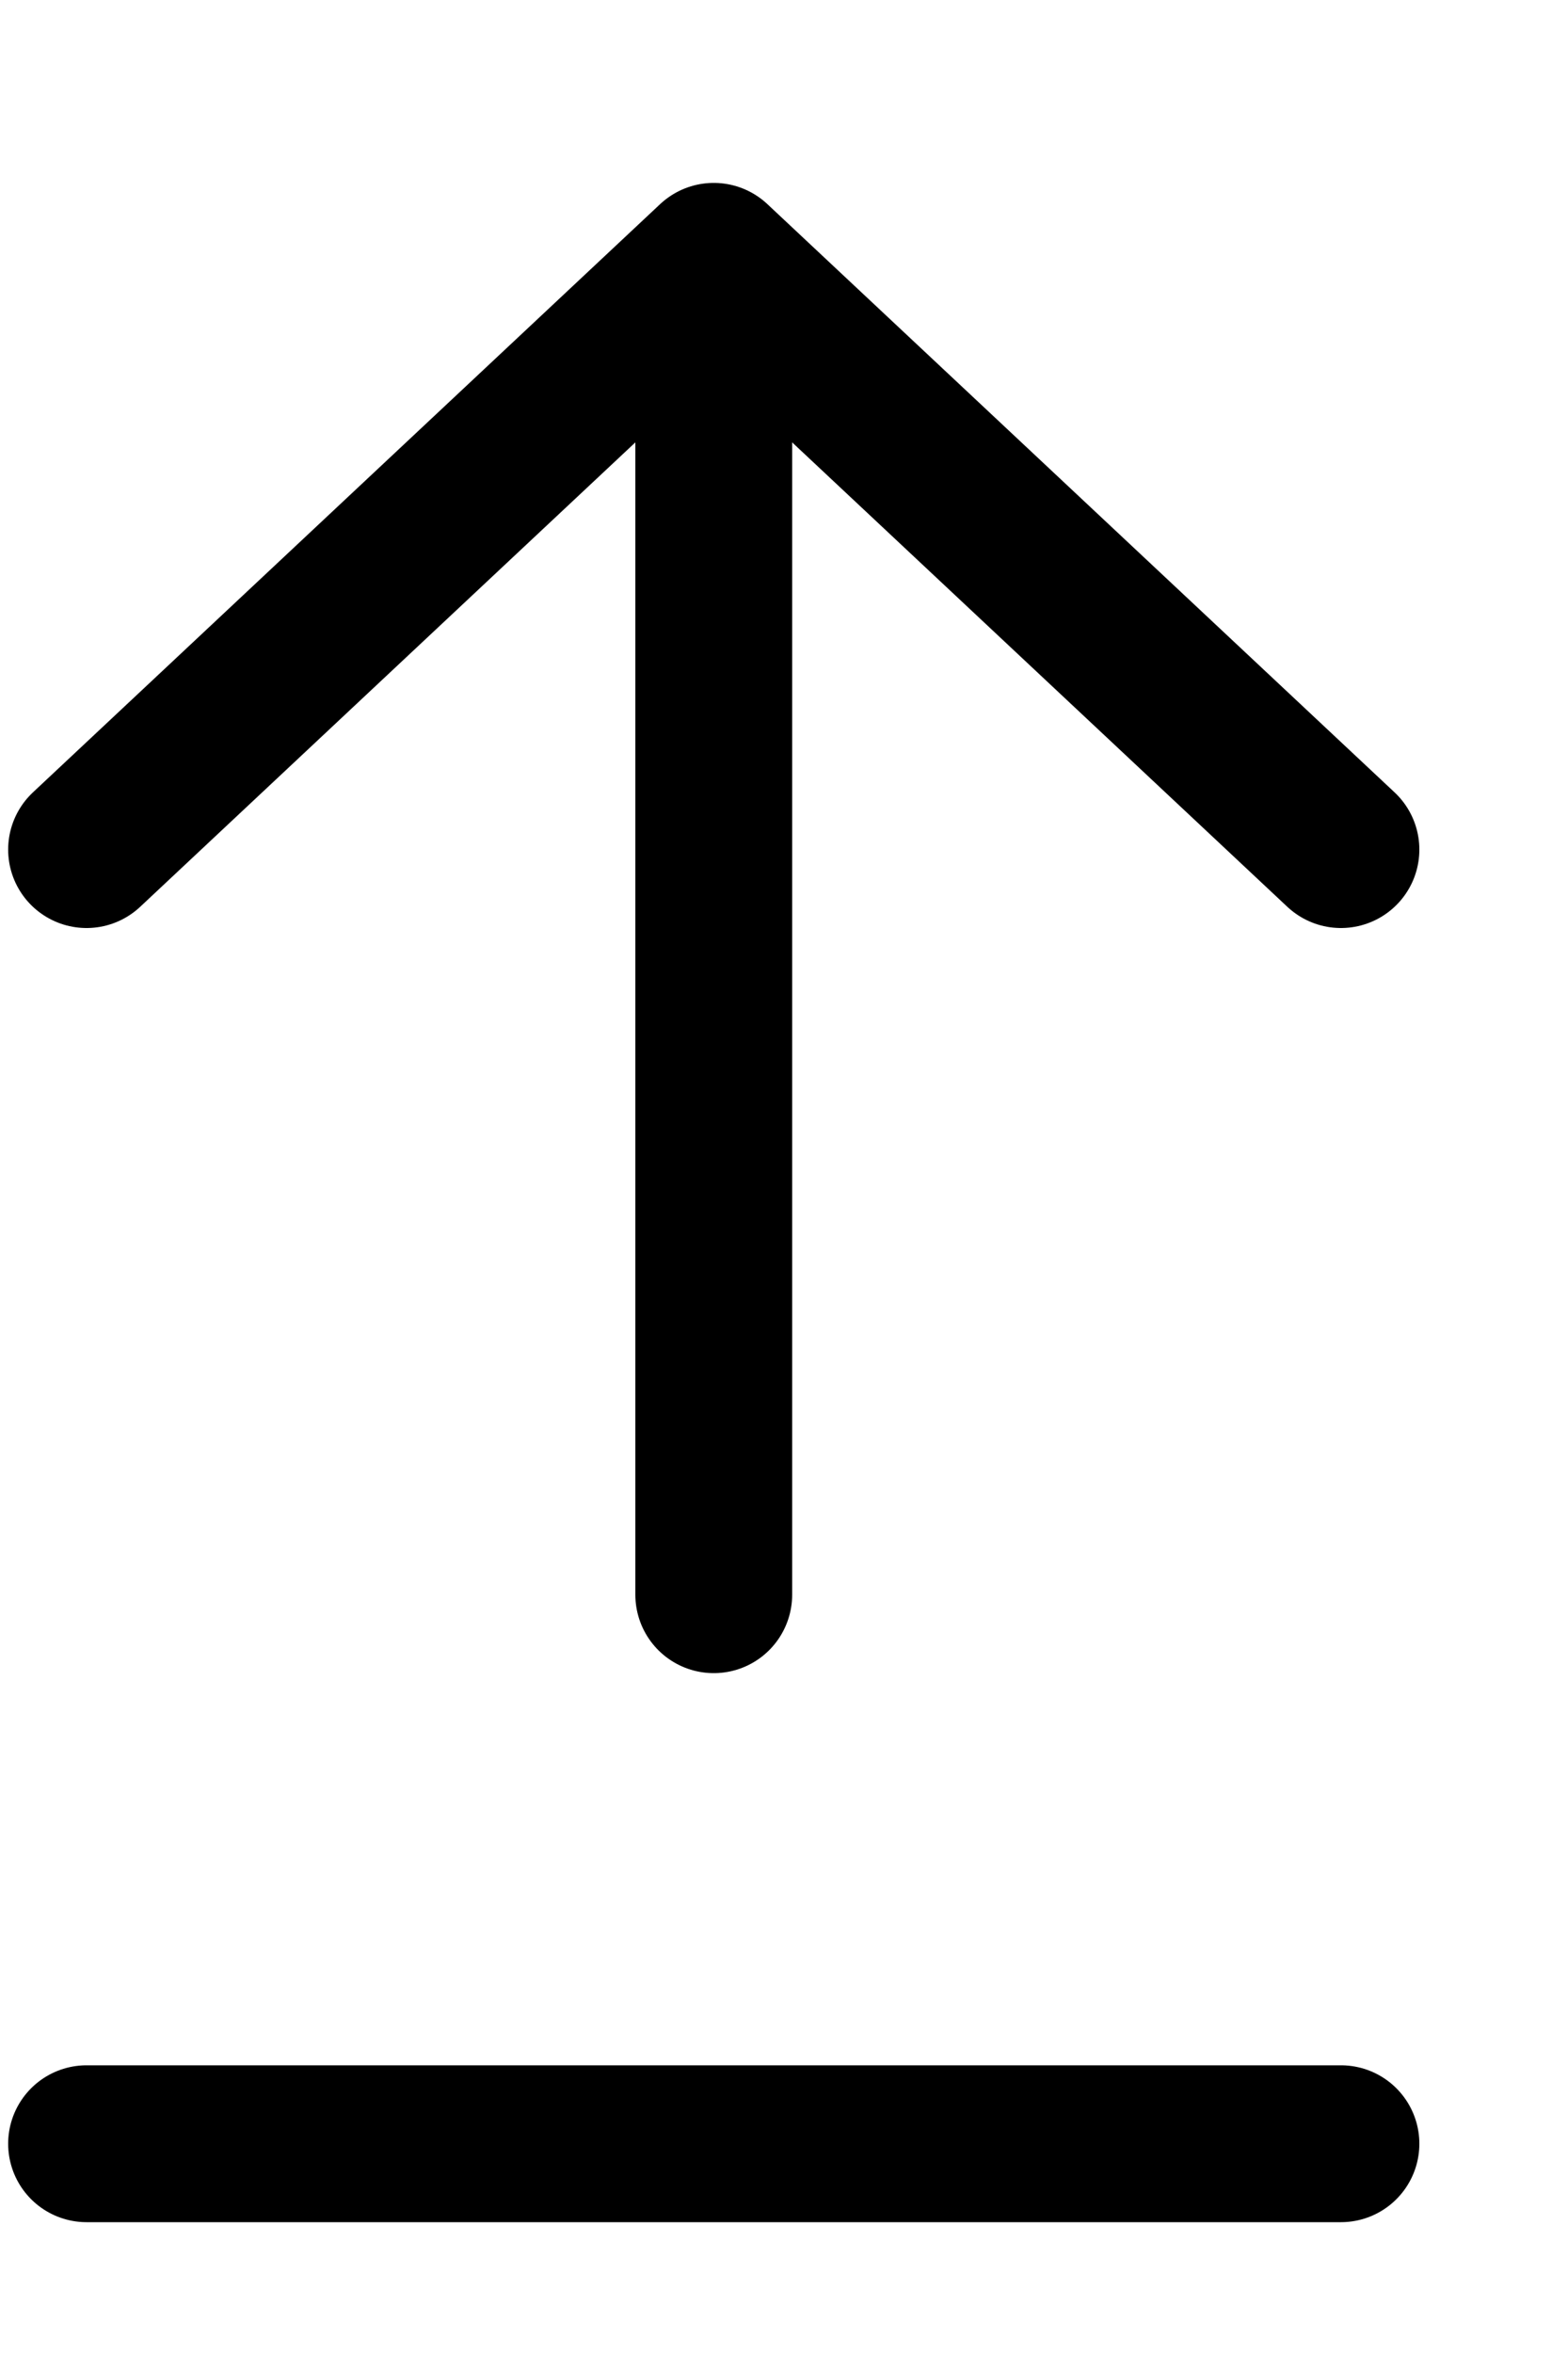 <svg width="10" height="15" viewBox="0 0 10 15" fill="none" xmlns="http://www.w3.org/2000/svg">
<g id="Group 594">
<path id="Vector 9" d="M0.552 13.666H8.552" stroke="black" stroke-linecap="round"/>
<path id="Vector 10" d="M4.552 10.166V1.666M4.552 1.666L0.552 5.416M4.552 1.666L8.552 5.416" stroke="black" stroke-linecap="round"/>
</g>
</svg>
